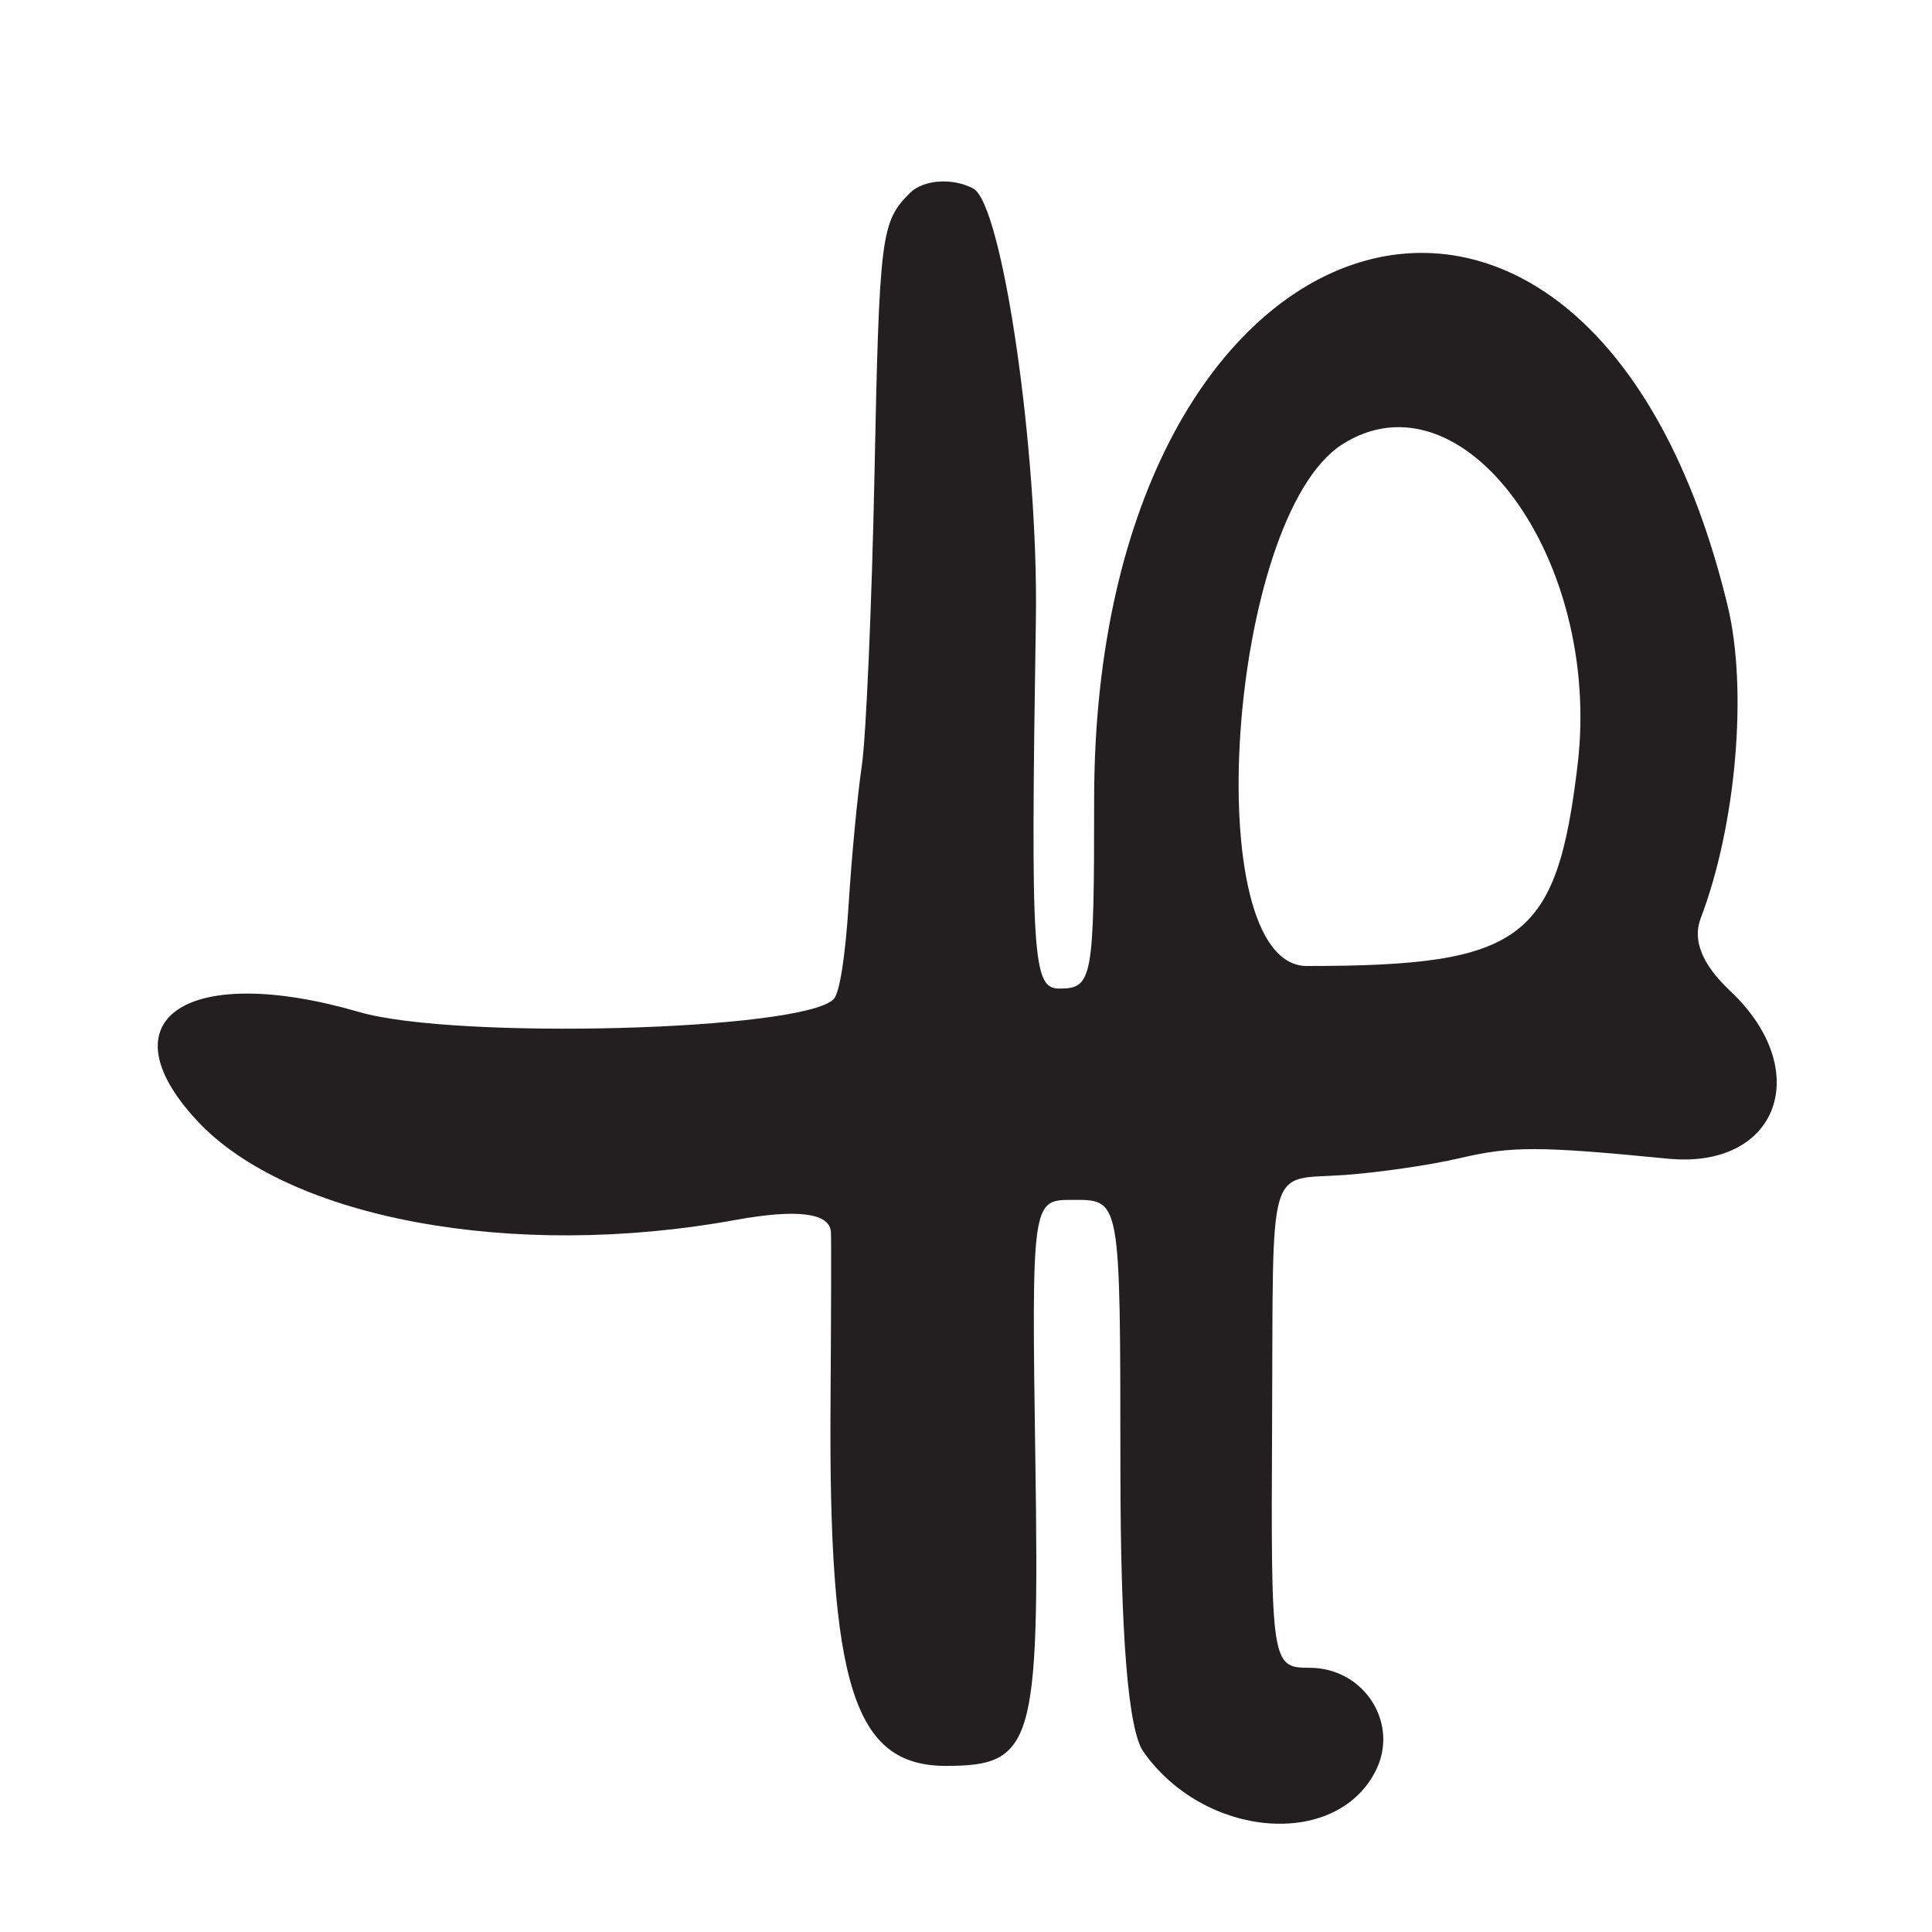 <?xml version="1.0" encoding="UTF-8"?>
<svg id="Layer_1" data-name="Layer 1" xmlns="http://www.w3.org/2000/svg" viewBox="0 0 256 256">
  <defs>
    <style>
      .cls-1 {
        fill: #231f20;
      }
    </style>
  </defs>
  <path class="cls-1" d="M128.98,24.99c-2.75-1.47-6.63-1.2-8.42.59-3.83,3.83-4.04,5.49-4.69,37.42-.36,17.32-1.11,34.65-1.68,38.5s-1.35,12.09-1.74,18.31c-.44,6.97-1.2,11.8-1.99,12.59-4.17,4.17-50.09,5.41-62.86,1.7-22.74-6.61-33.98.85-21.57,14.31,12.06,13.08,41.92,18.62,71.43,13.24,8.13-1.48,12.43-.95,12.64,1.56.06.7.03,10.83-.05,22.51-.27,37.65,3.09,48.27,15.3,48.27,11.58,0,12.4-2.81,11.84-40.47-.5-34.05-.44-34.53,4.73-34.53,6.64,0,6.51-.7,6.54,35.81q.03,33.01,3.04,37.3c8.04,11.45,25.4,12.95,30.73,2.65,3.28-6.31-1.43-13.76-8.7-13.76-5.06,0-5.13-.43-4.97-32.63.17-35.14-.77-31.92,9.64-32.67,4.56-.33,11.43-1.33,15.28-2.24,6.84-1.6,10.45-1.59,27.5.08,14.65,1.44,19.5-11.67,8.25-22.26q-5.54-5.22-3.88-9.59c4.7-12.32,6.26-30.32,3.57-41.42-18.13-75.01-83.94-54.88-83.94,25.69,0,23.9-.21,25.04-4.63,25.04-3.54,0-3.79-3.97-3.09-49,.34-22.12-4.43-54.94-8.3-57.01ZM177.87,58.87c15.91-10.09,34.42,15.13,31.17,42.48-2.77,23.27-7.32,26.65-35.87,26.65-14.55,0-10.51-59.48,4.71-69.13Z"/>
</svg>